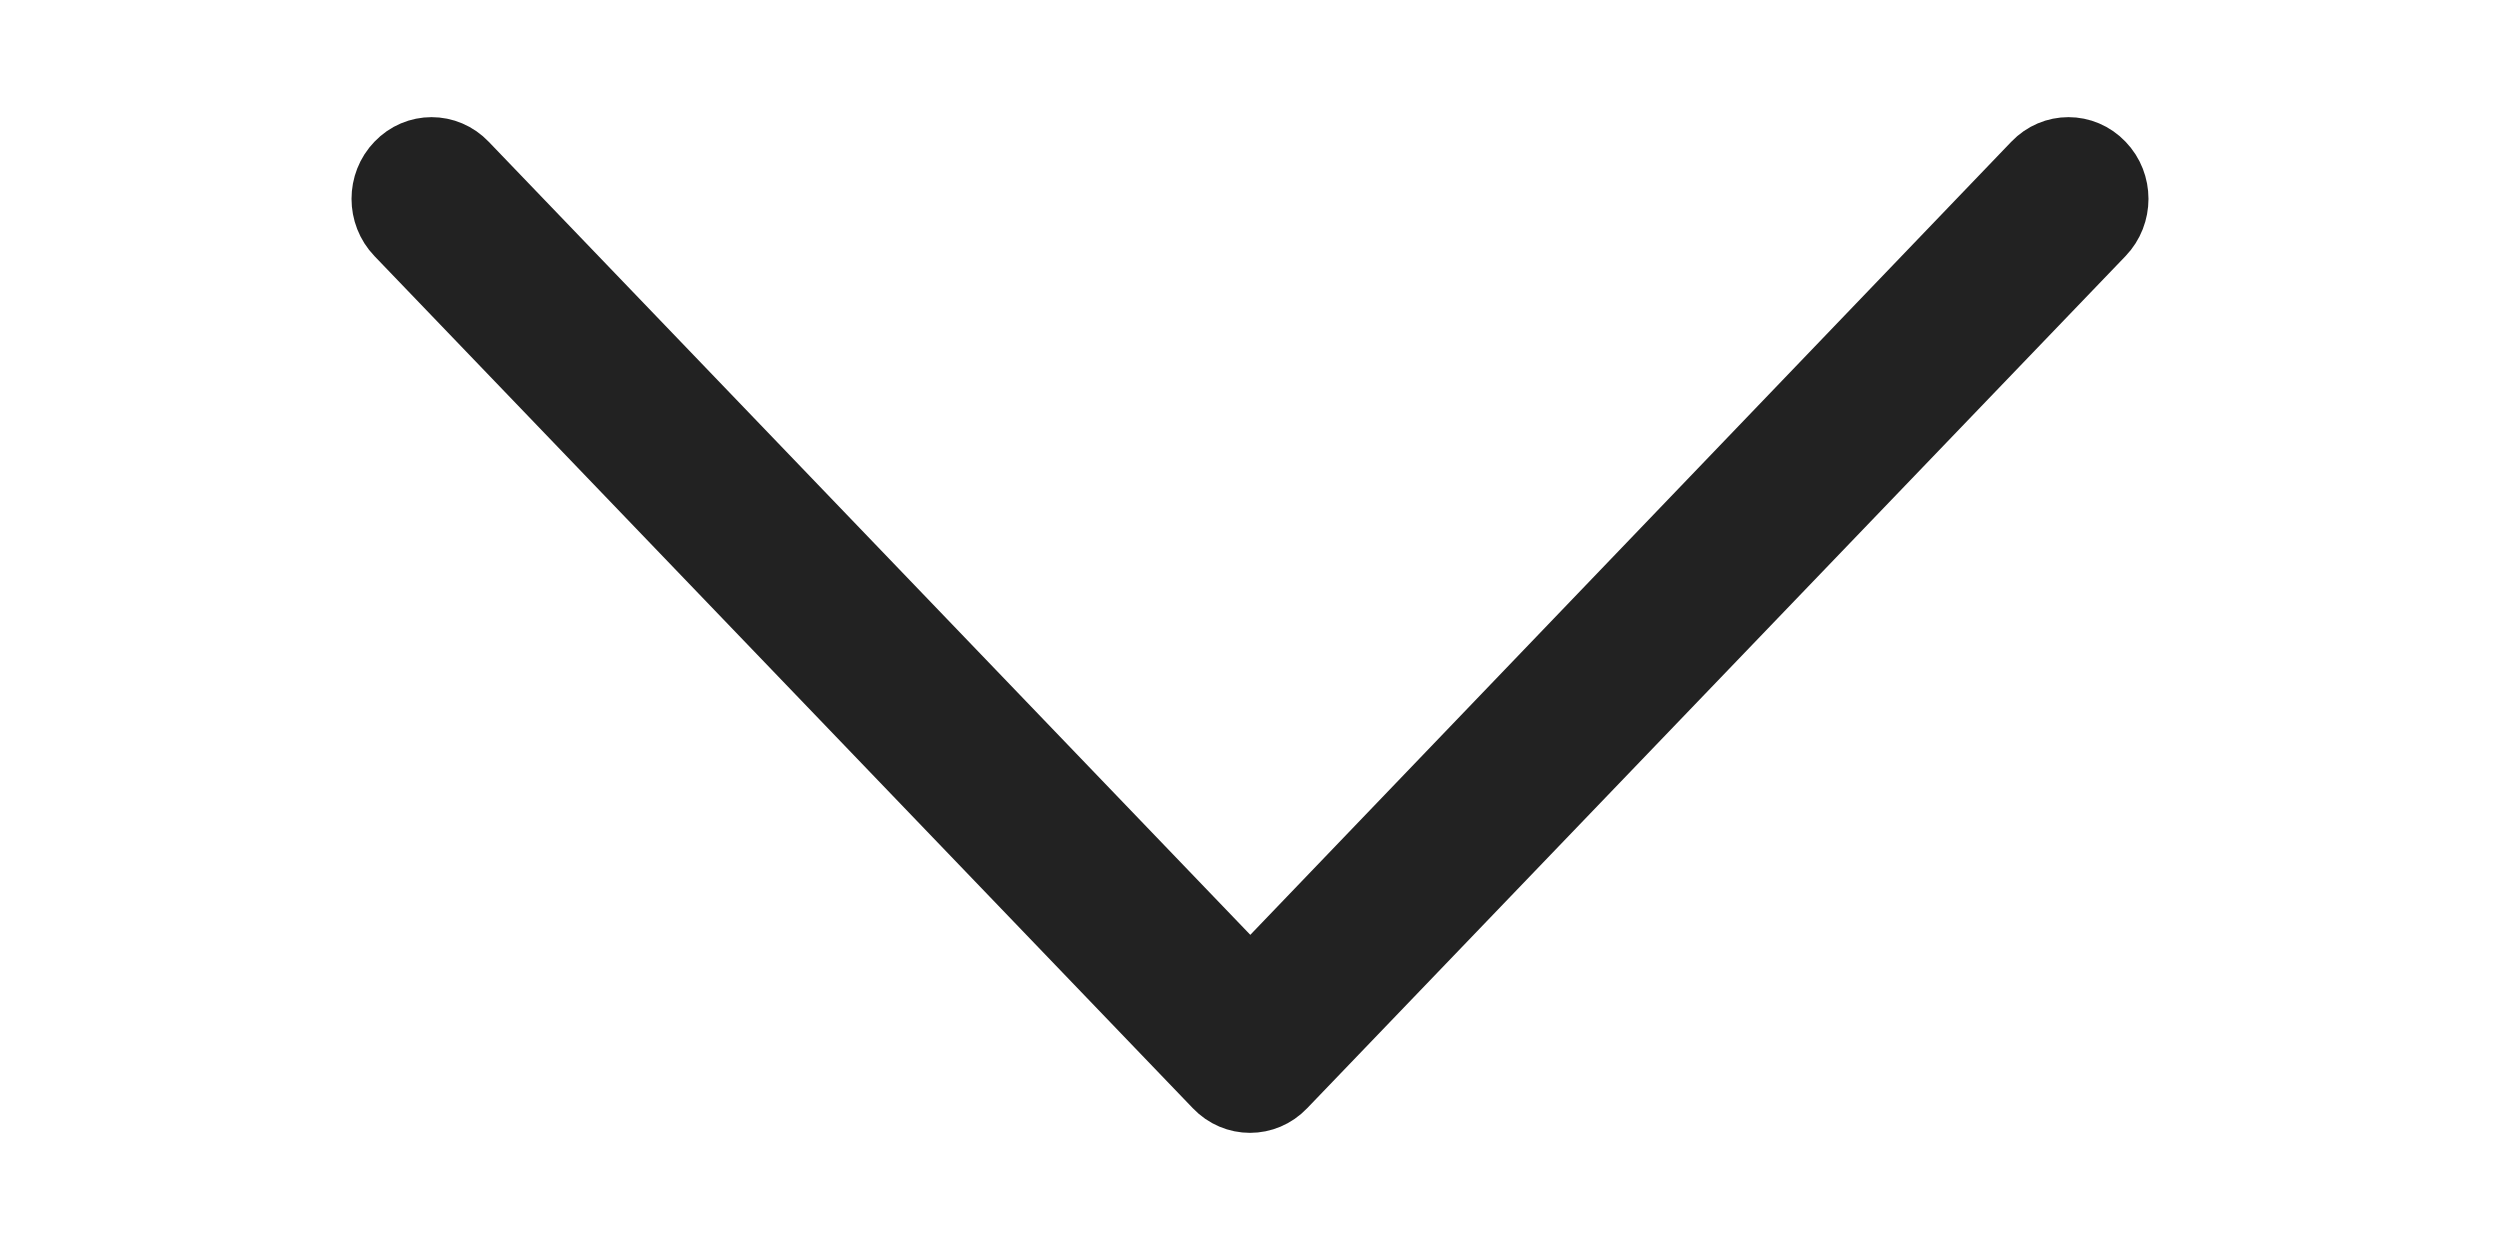 <svg width="12px" height="6px" viewBox="0 0 13 8" version="1.1" xmlns="http://www.w3.org/2000/svg" xmlns:xlink="http://www.w3.org/1999/xlink">
    <defs></defs>
    <g id="PLP" stroke="none" stroke-width="1" fill="none" fill-rule="evenodd">
        <g id="mobile-t10_category_listing_filter" transform="translate(-342, -67)" fill="#222222" fill-rule="nonzero" stroke="#222222" stroke-width="0.5">
            <g id="noun_712862-(1)-copy" transform="translate(348.5, 71) scale(-1, 1) translate(-348.5, -71) translate(343, 68)">
                <path d="M10.553,5.92 C10.655,6.027 10.821,6.027 10.923,5.92 C11.026,5.814 11.026,5.641 10.923,5.534 L5.685,0.08 C5.583,-0.027 5.417,-0.027 5.315,0.08 L0.077,5.534 C-0.026,5.641 -0.026,5.814 0.077,5.92 C0.179,6.027 0.345,6.027 0.447,5.92 L5.502,0.656 L10.553,5.92 Z" id="Shape" transform="translate(5.5, 3) rotate(180) translate(-5.5, -3) "></path>
            </g>
        </g>
    </g>
</svg>